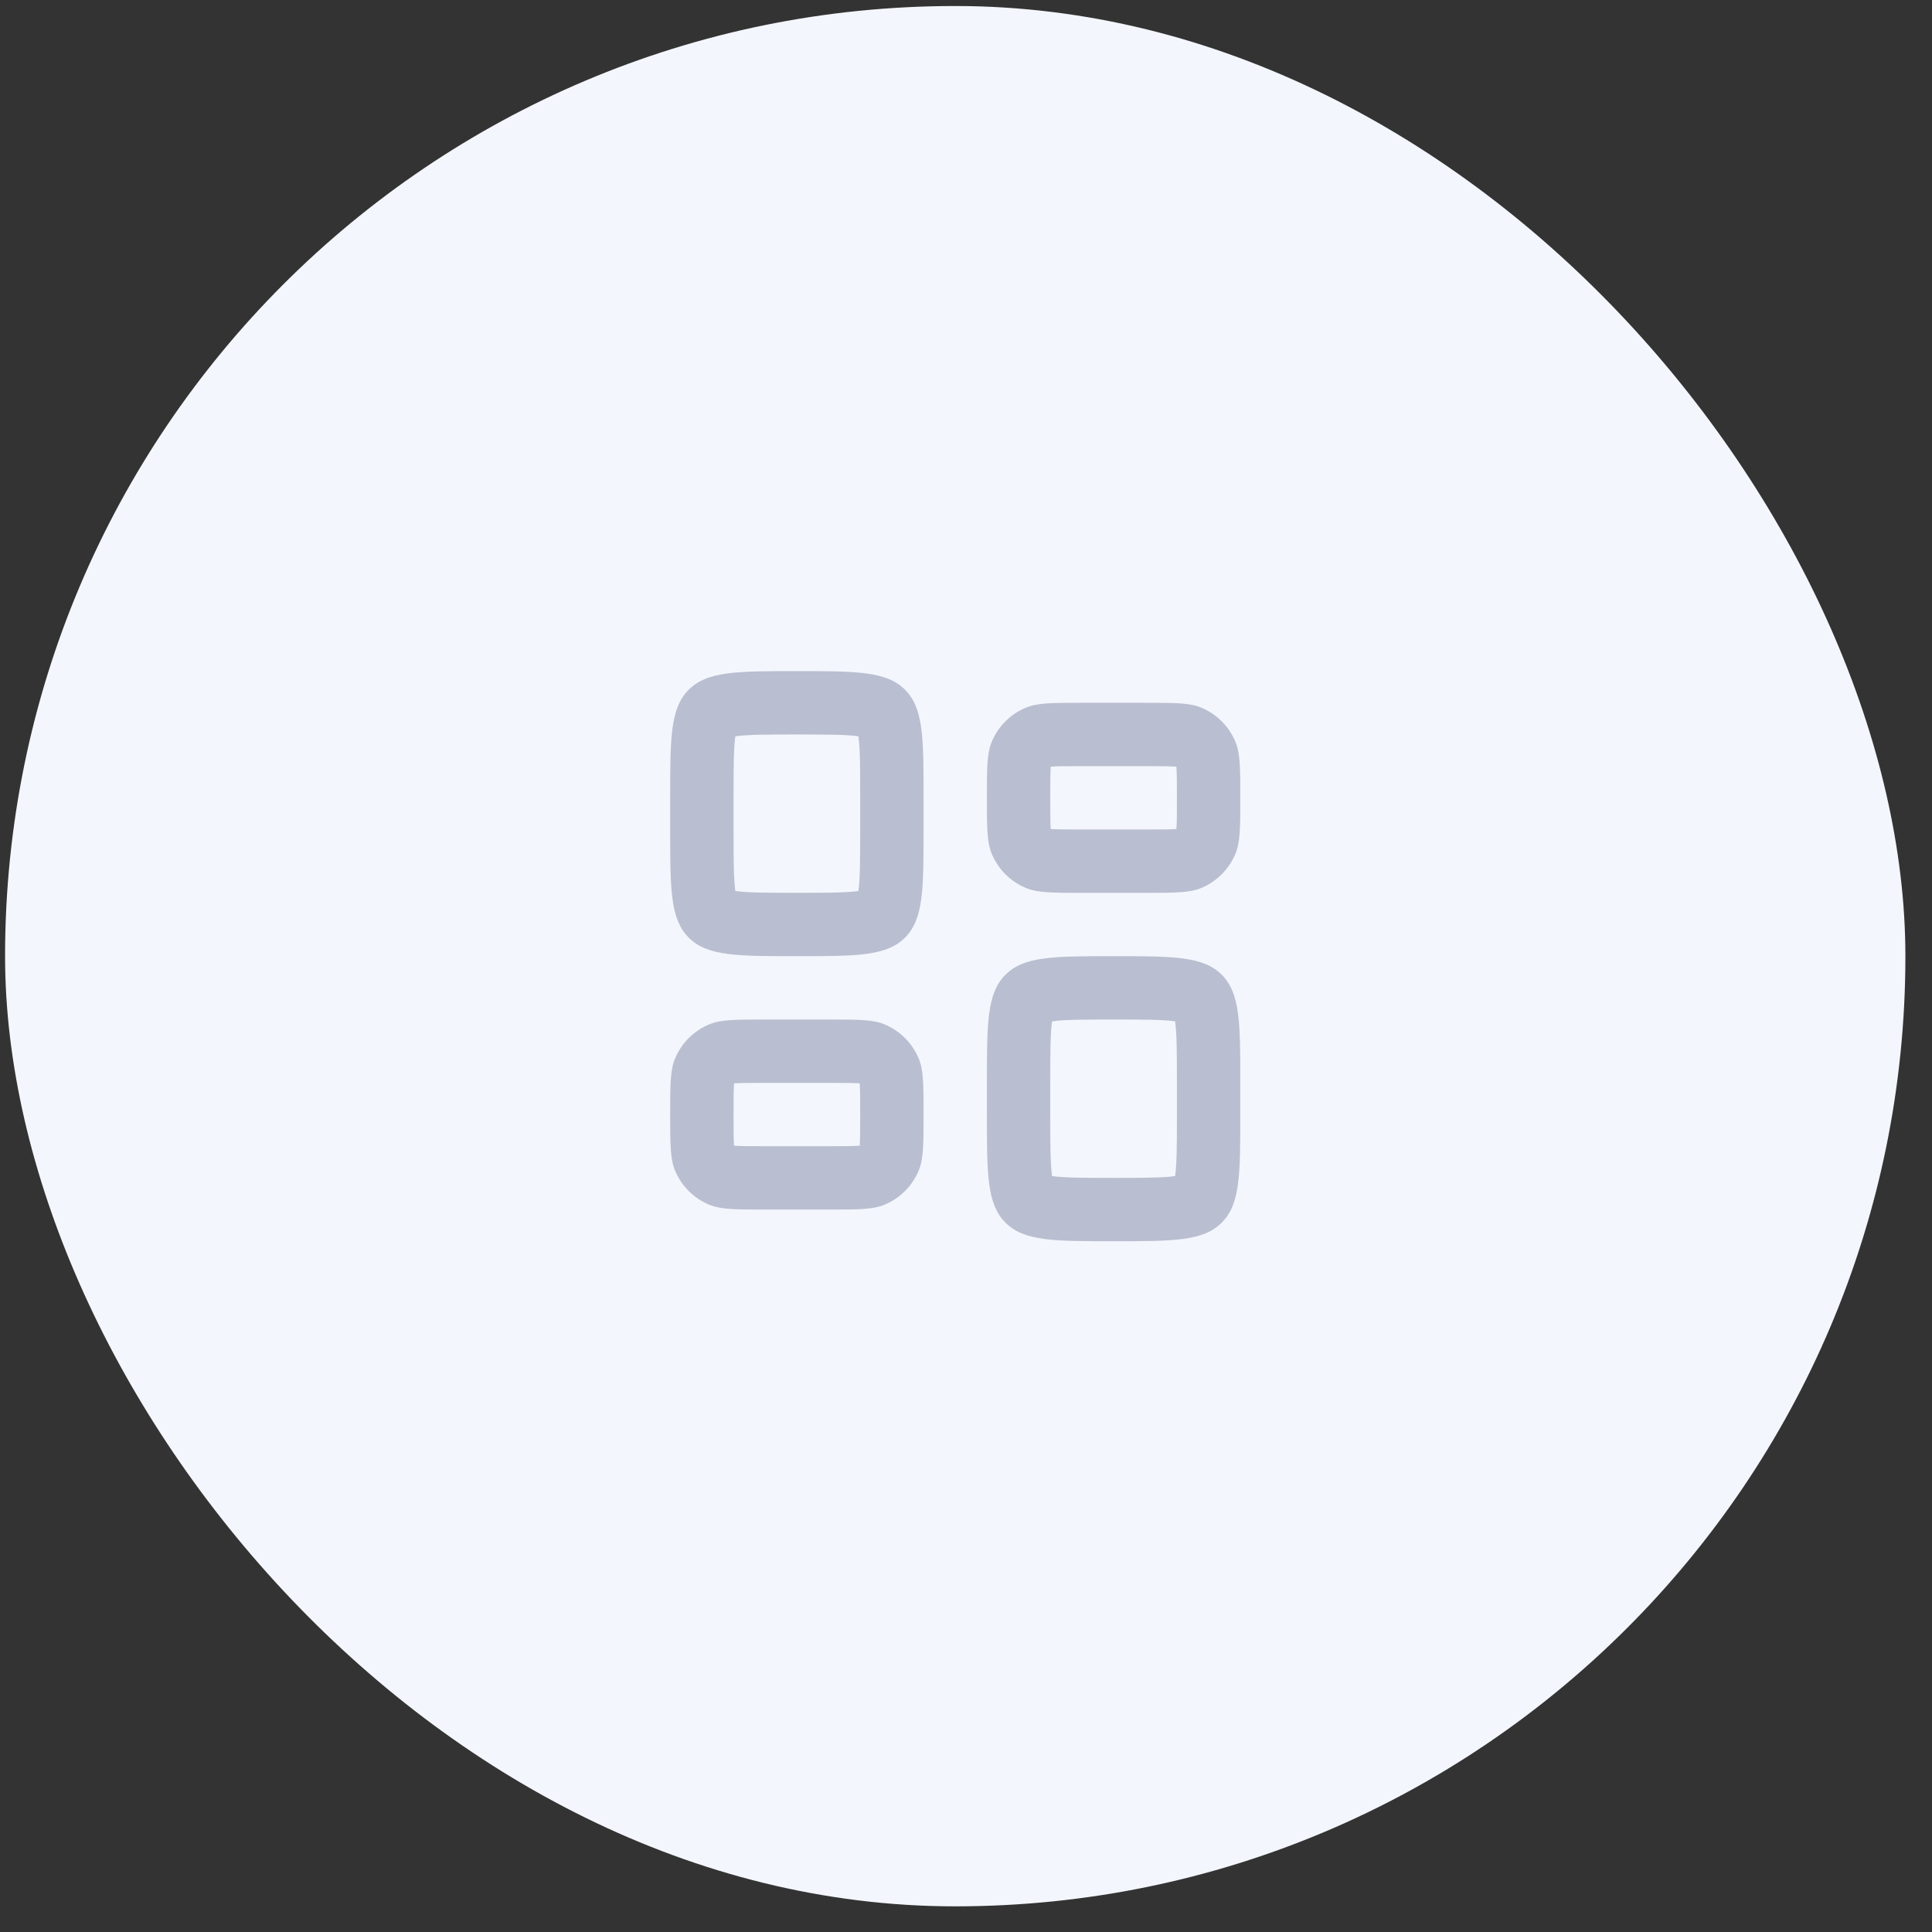 <svg width="61" height="61" viewBox="0 0 61 61" fill="none" xmlns="http://www.w3.org/2000/svg">
<rect x="0" y="0" width="61" height="61" fill="#333333" stroke="none"/>
<rect x="0.16" y="0.19" width="60" height="60" rx="30" fill="#F3F6FC"/>
<g clip-path="url(#clip0_1_129)">
<path fill-rule="evenodd" clip-rule="evenodd" d="M21.16 25.19C21.16 23.304 21.16 22.361 21.746 21.776C22.331 21.19 23.274 21.19 25.16 21.19C27.046 21.19 27.988 21.19 28.574 21.776C29.16 22.361 29.16 23.304 29.16 25.19V26.19C29.16 28.076 29.16 29.018 28.574 29.604C27.988 30.19 27.046 30.19 25.16 30.19C23.274 30.19 22.331 30.19 21.746 29.604C21.16 29.018 21.16 28.076 21.16 26.19V25.19ZM23.16 25.19C23.16 24.191 23.164 23.642 23.215 23.262L23.217 23.247L23.232 23.245C23.612 23.194 24.161 23.19 25.16 23.19C26.159 23.19 26.708 23.194 27.088 23.245L27.102 23.247L27.105 23.262C27.156 23.642 27.16 24.191 27.16 25.19V26.19C27.16 27.189 27.156 27.738 27.105 28.118L27.102 28.133L27.088 28.135C26.708 28.186 26.159 28.19 25.16 28.19C24.161 28.19 23.612 28.186 23.232 28.135L23.217 28.133L23.215 28.118C23.164 27.738 23.16 27.189 23.16 26.19V25.19Z" fill="#B9BED0"/>
<path fill-rule="evenodd" clip-rule="evenodd" d="M31.16 35.19C31.16 37.075 31.16 38.018 31.746 38.604C32.331 39.19 33.274 39.19 35.16 39.19C37.045 39.19 37.988 39.19 38.574 38.604C39.16 38.018 39.16 37.075 39.16 35.19V34.19C39.16 32.304 39.16 31.361 38.574 30.776C37.988 30.19 37.045 30.19 35.16 30.19C33.274 30.19 32.331 30.19 31.746 30.776C31.16 31.361 31.16 32.304 31.16 34.19V35.19ZM33.215 37.118L33.217 37.133L33.232 37.135C33.612 37.186 34.161 37.19 35.16 37.19C36.159 37.19 36.708 37.186 37.088 37.135L37.102 37.133L37.105 37.118C37.156 36.738 37.16 36.189 37.16 35.19V34.19C37.16 33.191 37.156 32.642 37.105 32.262L37.102 32.247L37.088 32.245C36.708 32.194 36.159 32.19 35.16 32.19C34.161 32.19 33.612 32.194 33.232 32.245L33.217 32.247L33.215 32.262C33.164 32.642 33.16 33.191 33.16 34.19V35.19C33.16 36.189 33.164 36.738 33.215 37.118Z" fill="#B9BED0"/>
<path fill-rule="evenodd" clip-rule="evenodd" d="M22.395 32.342C21.904 32.545 21.515 32.934 21.312 33.425C21.16 33.792 21.16 34.258 21.16 35.19C21.16 36.122 21.16 36.588 21.312 36.955C21.515 37.445 21.904 37.835 22.395 38.038C22.762 38.19 23.228 38.19 24.16 38.19H26.16C27.092 38.19 27.558 38.19 27.925 38.038C28.415 37.835 28.805 37.445 29.008 36.955C29.16 36.588 29.16 36.122 29.16 35.19C29.16 34.258 29.16 33.792 29.008 33.425C28.805 32.934 28.415 32.545 27.925 32.342C27.558 32.19 27.092 32.19 26.16 32.19H24.16C23.228 32.19 22.762 32.19 22.395 32.342ZM27.144 34.206L27.118 34.204C26.923 34.191 26.653 34.19 26.16 34.19H24.16C23.667 34.19 23.397 34.191 23.202 34.204L23.176 34.206L23.174 34.232C23.161 34.427 23.16 34.697 23.16 35.19C23.16 35.683 23.161 35.953 23.174 36.148L23.176 36.174L23.202 36.175C23.397 36.189 23.667 36.19 24.16 36.19H26.16C26.653 36.19 26.923 36.189 27.118 36.175L27.144 36.174L27.145 36.148C27.159 35.953 27.16 35.683 27.16 35.19C27.16 34.697 27.159 34.427 27.145 34.232L27.144 34.206Z" fill="#B9BED0"/>
<path fill-rule="evenodd" clip-rule="evenodd" d="M39.16 25.19C39.16 26.122 39.16 26.588 39.008 26.955C38.805 27.445 38.415 27.835 37.925 28.038C37.558 28.19 37.092 28.19 36.16 28.19H34.16C33.228 28.19 32.762 28.19 32.395 28.038C31.904 27.835 31.515 27.445 31.312 26.955C31.16 26.588 31.16 26.122 31.16 25.19C31.16 24.258 31.16 23.792 31.312 23.425C31.515 22.934 31.904 22.545 32.395 22.342C32.762 22.19 33.228 22.19 34.16 22.19H36.16C37.092 22.19 37.558 22.19 37.925 22.342C38.415 22.545 38.805 22.934 39.008 23.425C39.16 23.792 39.16 24.258 39.16 25.19ZM37.16 25.19C37.16 25.683 37.159 25.953 37.145 26.148L37.144 26.174L37.118 26.176C36.923 26.189 36.653 26.19 36.16 26.19H34.16C33.667 26.19 33.397 26.189 33.202 26.176L33.176 26.174L33.174 26.148C33.161 25.953 33.16 25.683 33.16 25.19C33.16 24.697 33.161 24.427 33.174 24.232L33.176 24.206L33.202 24.204C33.397 24.191 33.667 24.19 34.16 24.19H36.16C36.653 24.19 36.923 24.191 37.118 24.204L37.144 24.206L37.145 24.232C37.159 24.427 37.16 24.697 37.16 25.19Z" fill="#B9BED0"/>
</g>
<defs>
<clipPath id="clip0_1_129">
<rect width="20" height="20" fill="white" transform="translate(20.16 20.19)"/>
</clipPath>
</defs>
</svg>
